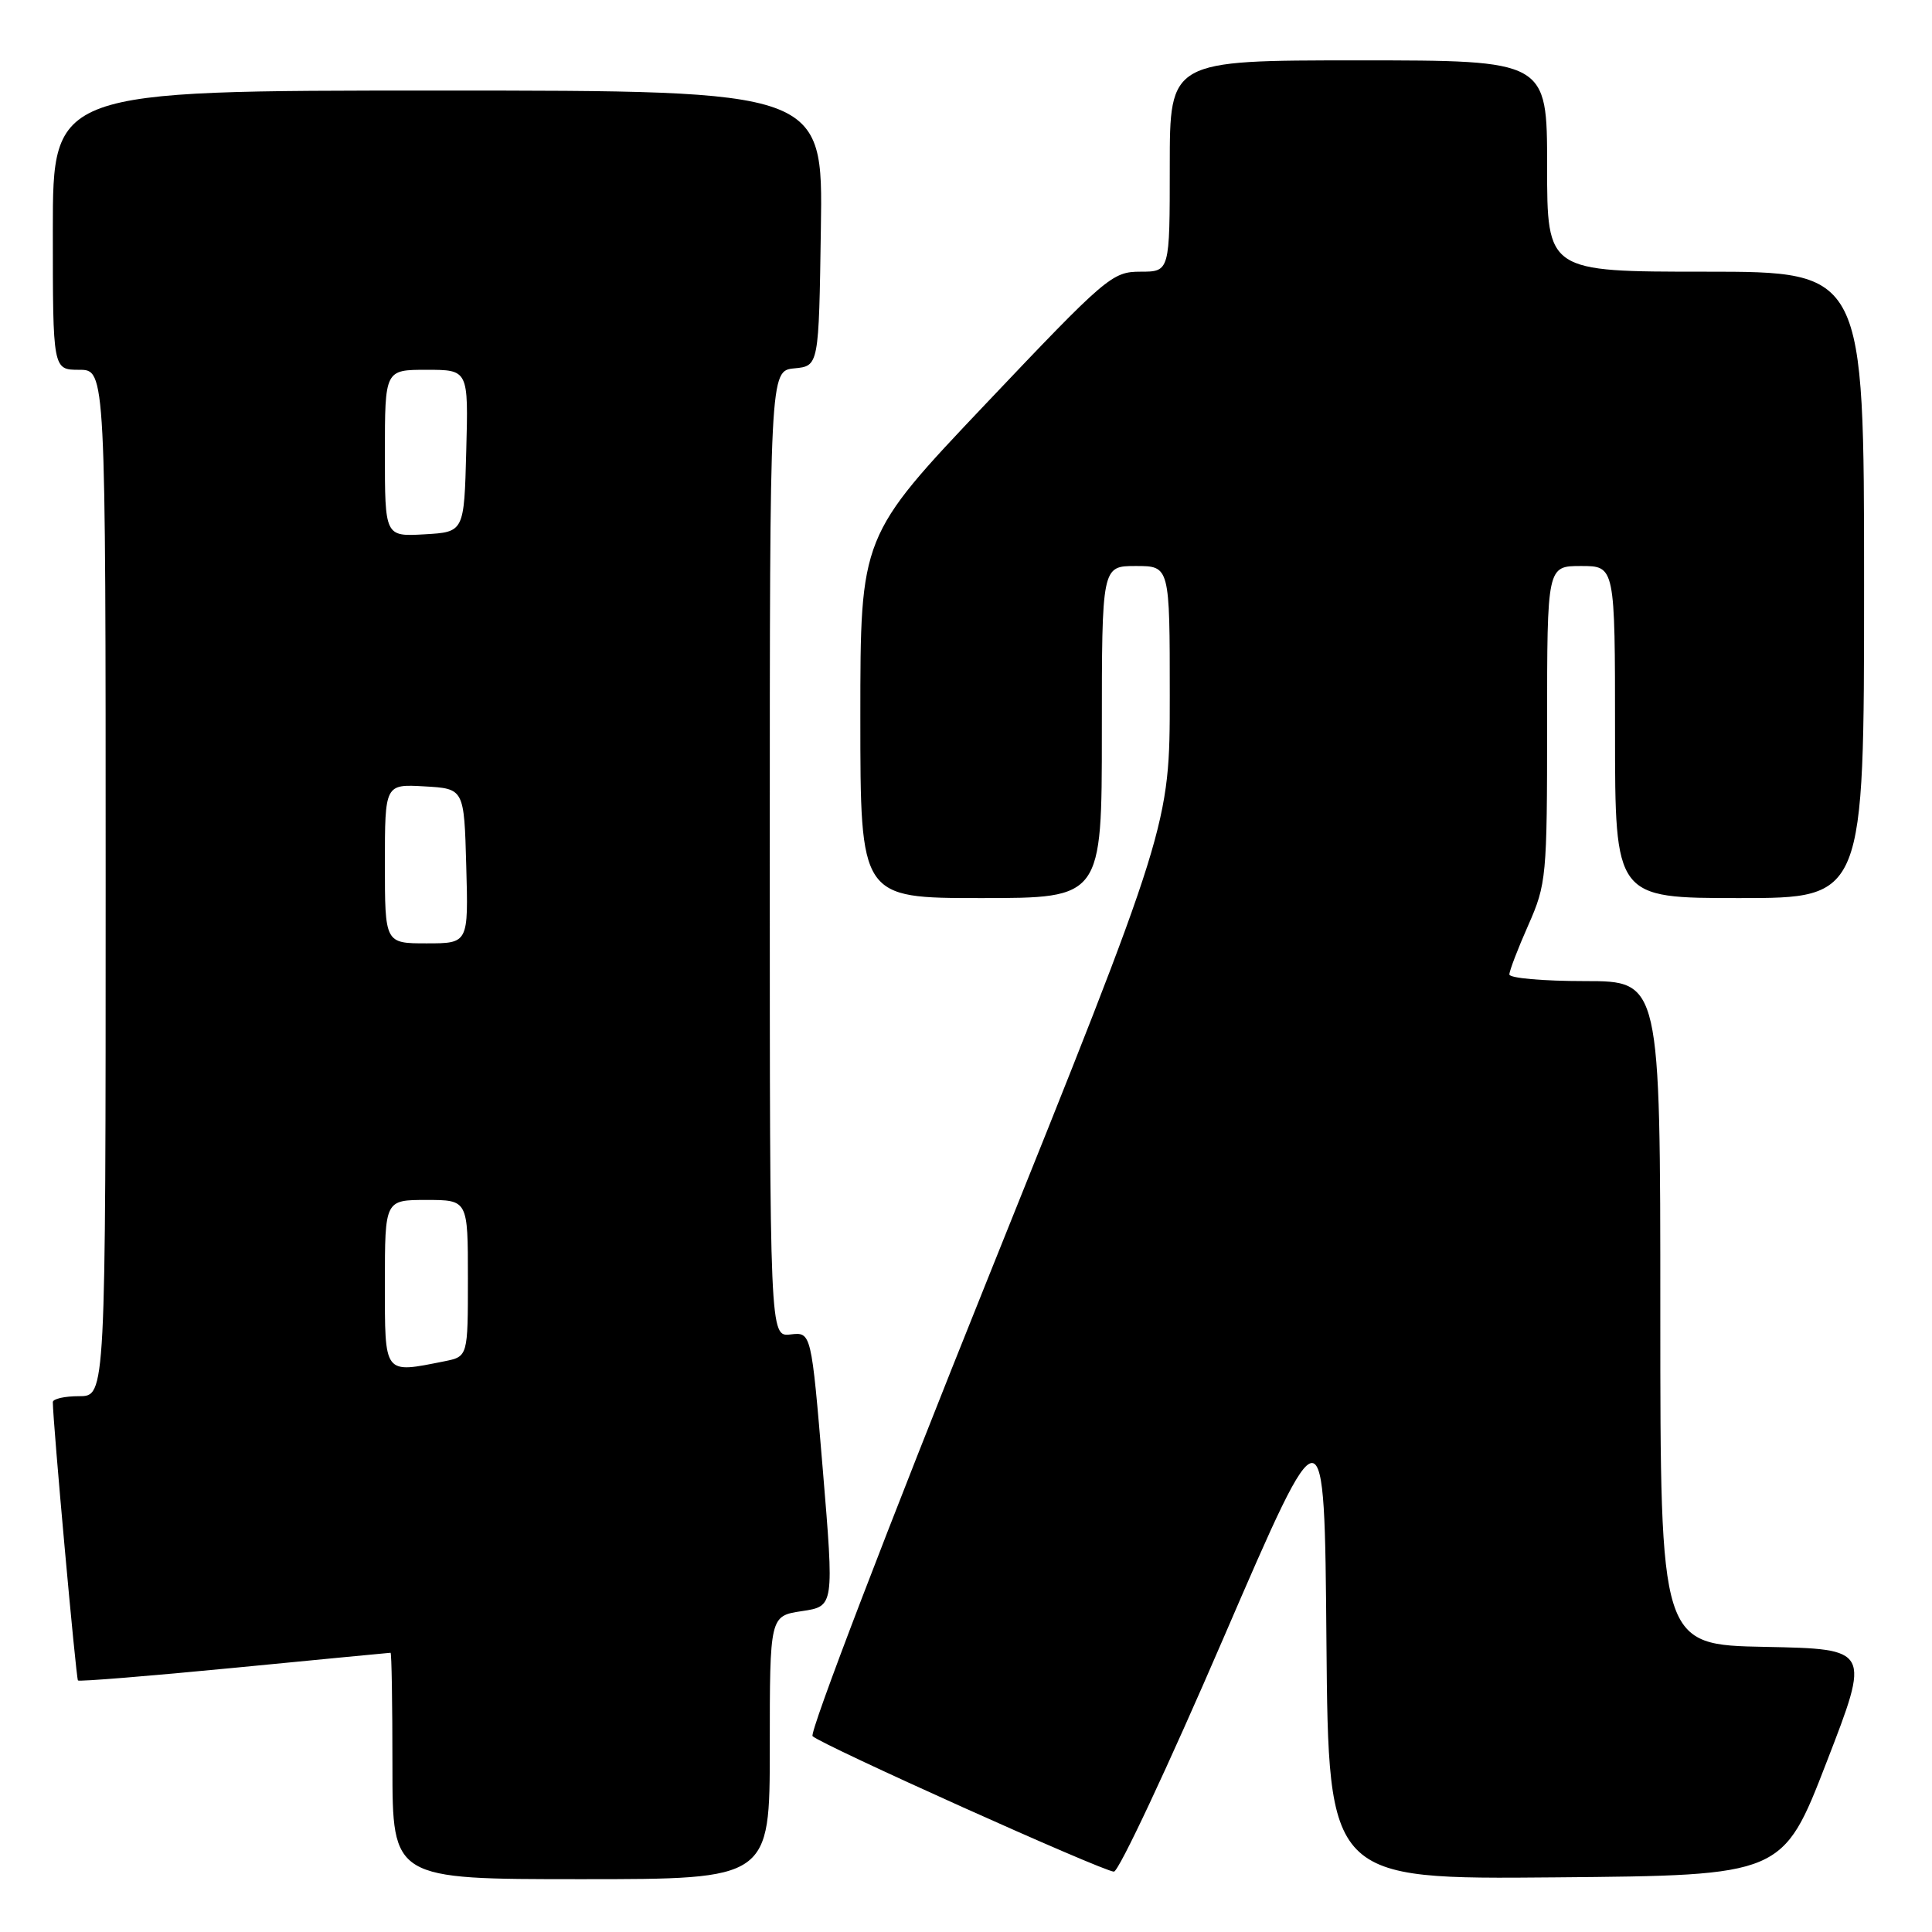 <?xml version="1.0" encoding="UTF-8" standalone="no"?>
<!DOCTYPE svg PUBLIC "-//W3C//DTD SVG 1.1//EN" "http://www.w3.org/Graphics/SVG/1.1/DTD/svg11.dtd" >
<svg xmlns="http://www.w3.org/2000/svg" xmlns:xlink="http://www.w3.org/1999/xlink" version="1.1" viewBox="0 0 256 256">
 <g >
 <path fill="currentColor"
d=" M 102.00 231.56 C 102.00 214.12 102.00 214.12 106.27 213.48 C 110.53 212.84 110.53 212.84 109.02 194.67 C 107.50 176.50 107.50 176.50 104.75 176.82 C 102.00 177.14 102.00 177.14 102.00 113.13 C 102.00 49.13 102.00 49.13 105.25 48.81 C 108.50 48.50 108.50 48.50 108.77 30.25 C 109.05 12.00 109.05 12.00 58.02 12.00 C 7.00 12.00 7.00 12.00 7.00 30.50 C 7.00 49.00 7.00 49.00 10.50 49.00 C 14.00 49.00 14.00 49.00 14.00 117.00 C 14.00 185.00 14.00 185.00 10.50 185.00 C 8.57 185.00 7.00 185.35 7.00 185.79 C 7.00 188.37 10.08 222.41 10.33 222.67 C 10.50 222.84 19.84 222.08 31.07 220.99 C 42.31 219.90 51.61 219.00 51.75 219.00 C 51.89 219.00 52.00 225.75 52.00 234.00 C 52.00 249.00 52.00 249.00 77.00 249.00 C 102.00 249.00 102.00 249.00 102.00 231.56 Z  M 242.03 233.50 C 247.84 218.50 247.84 218.50 233.92 218.22 C 220.00 217.95 220.00 217.95 220.00 173.97 C 220.00 130.00 220.00 130.00 210.00 130.00 C 204.50 130.00 200.00 129.61 200.00 129.12 C 200.00 128.64 201.12 125.71 202.50 122.60 C 204.91 117.15 205.00 116.17 205.00 95.97 C 205.00 75.00 205.00 75.00 209.50 75.00 C 214.00 75.00 214.00 75.00 214.00 97.00 C 214.00 119.00 214.00 119.00 230.50 119.00 C 247.00 119.00 247.00 119.00 247.00 77.50 C 247.00 36.00 247.00 36.00 226.00 36.00 C 205.00 36.00 205.00 36.00 205.00 22.00 C 205.00 8.00 205.00 8.00 180.00 8.00 C 155.00 8.00 155.00 8.00 155.00 22.00 C 155.00 36.00 155.00 36.00 151.11 36.00 C 147.37 36.00 146.58 36.68 130.61 53.52 C 114.00 71.04 114.00 71.04 114.00 95.02 C 114.00 119.00 114.00 119.00 130.00 119.00 C 146.00 119.00 146.00 119.00 146.00 97.00 C 146.00 75.00 146.00 75.00 150.50 75.00 C 155.00 75.00 155.00 75.00 155.00 92.22 C 155.00 109.45 155.00 109.45 130.92 169.34 C 117.68 202.29 107.21 229.60 107.67 230.05 C 108.86 231.21 146.20 248.00 147.60 248.00 C 148.24 248.00 154.78 234.06 162.13 217.02 C 175.50 186.05 175.50 186.05 175.76 217.54 C 176.03 249.03 176.03 249.03 206.13 248.76 C 236.23 248.50 236.23 248.50 242.03 233.50 Z  M 51.00 170.00 C 51.00 159.00 51.00 159.00 56.50 159.00 C 62.00 159.00 62.00 159.00 62.00 169.38 C 62.00 179.75 62.00 179.75 58.88 180.38 C 50.78 181.99 51.00 182.28 51.00 170.00 Z  M 51.00 114.45 C 51.00 103.90 51.00 103.90 56.25 104.20 C 61.50 104.50 61.50 104.50 61.78 114.75 C 62.07 125.00 62.07 125.00 56.53 125.00 C 51.00 125.00 51.00 125.00 51.00 114.45 Z  M 51.00 60.05 C 51.00 49.00 51.00 49.00 56.53 49.00 C 62.07 49.00 62.07 49.00 61.78 59.75 C 61.50 70.50 61.50 70.50 56.25 70.80 C 51.00 71.10 51.00 71.10 51.00 60.05 Z "/>
</g>
</svg>